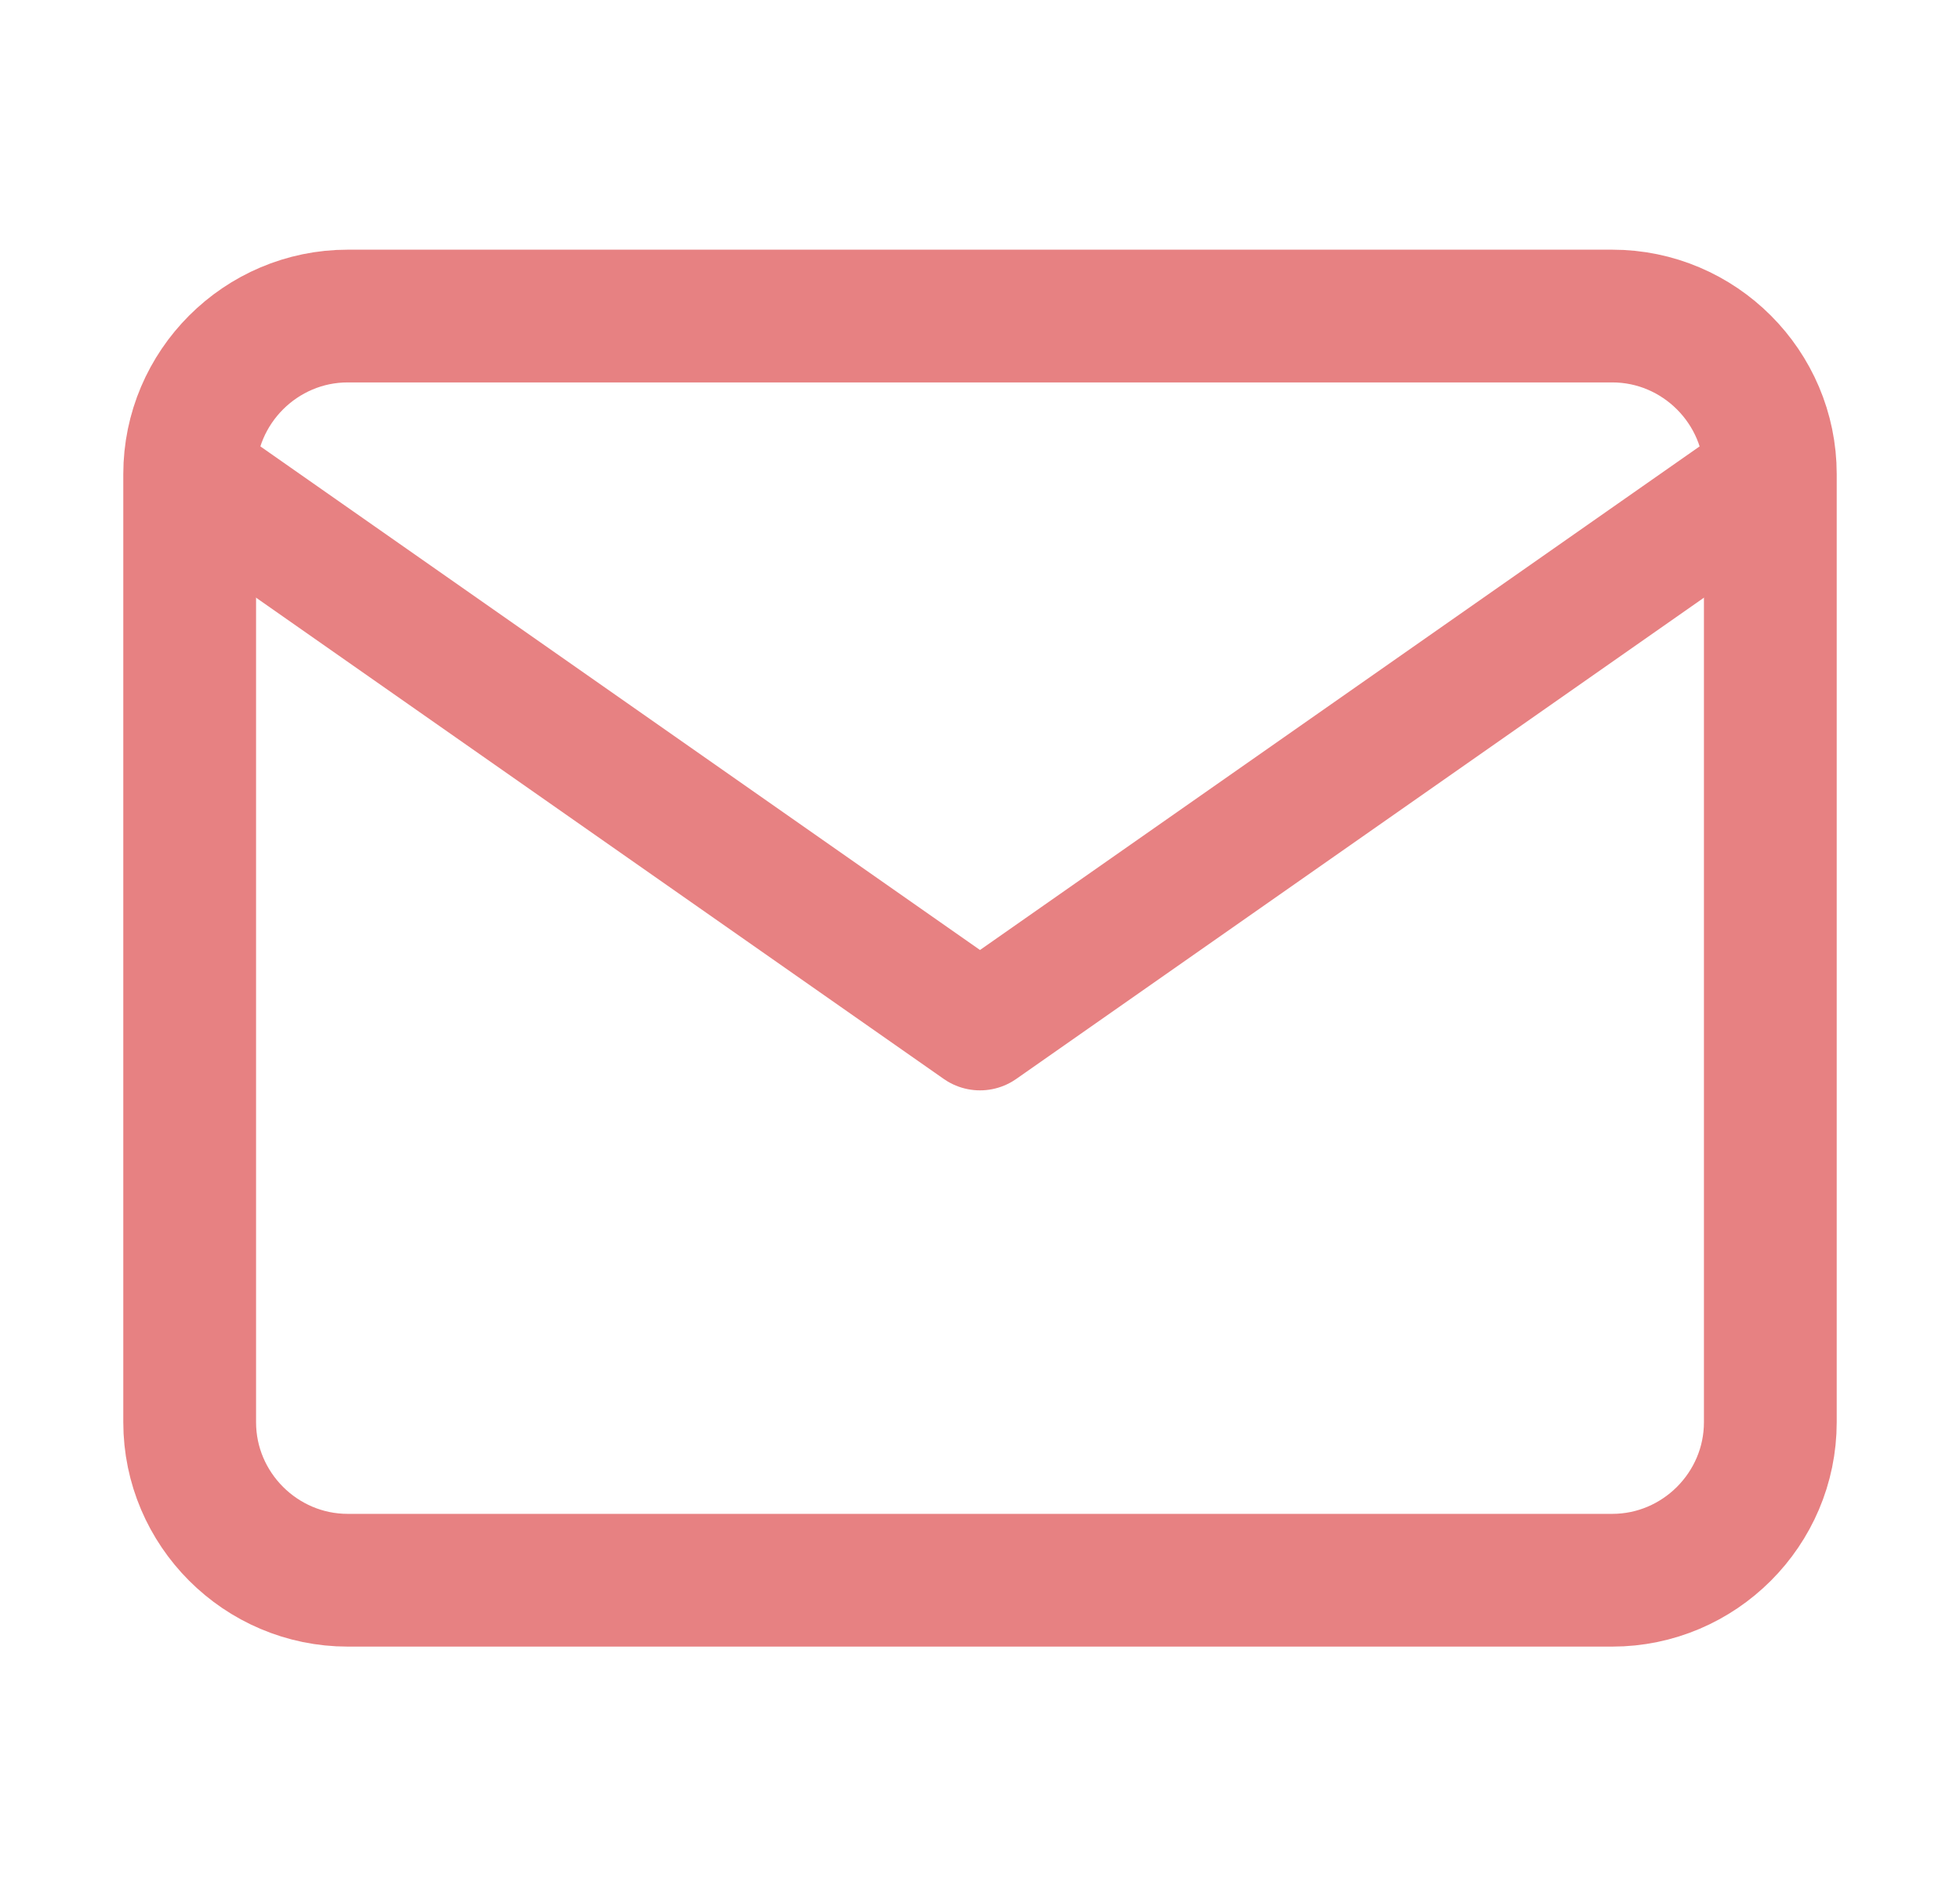 <svg width="31" height="30" viewBox="0 0 31 30" fill="none" xmlns="http://www.w3.org/2000/svg">
<path d="M5.5 5H25.5C26.875 5 28 6.125 28 7.5V22.5C28 23.875 26.875 25 25.5 25H5.5C4.125 25 3 23.875 3 22.5V7.5C3 6.125 4.125 5 5.5 5Z" stroke="#E78182" stroke-width="2.1" stroke-linecap="round" stroke-linejoin="round"/>
<path d="M28 7.5L15.5 16.25L3 7.5" stroke="#E78182" stroke-width="2" stroke-linecap="round" stroke-linejoin="round"/>
</svg>
